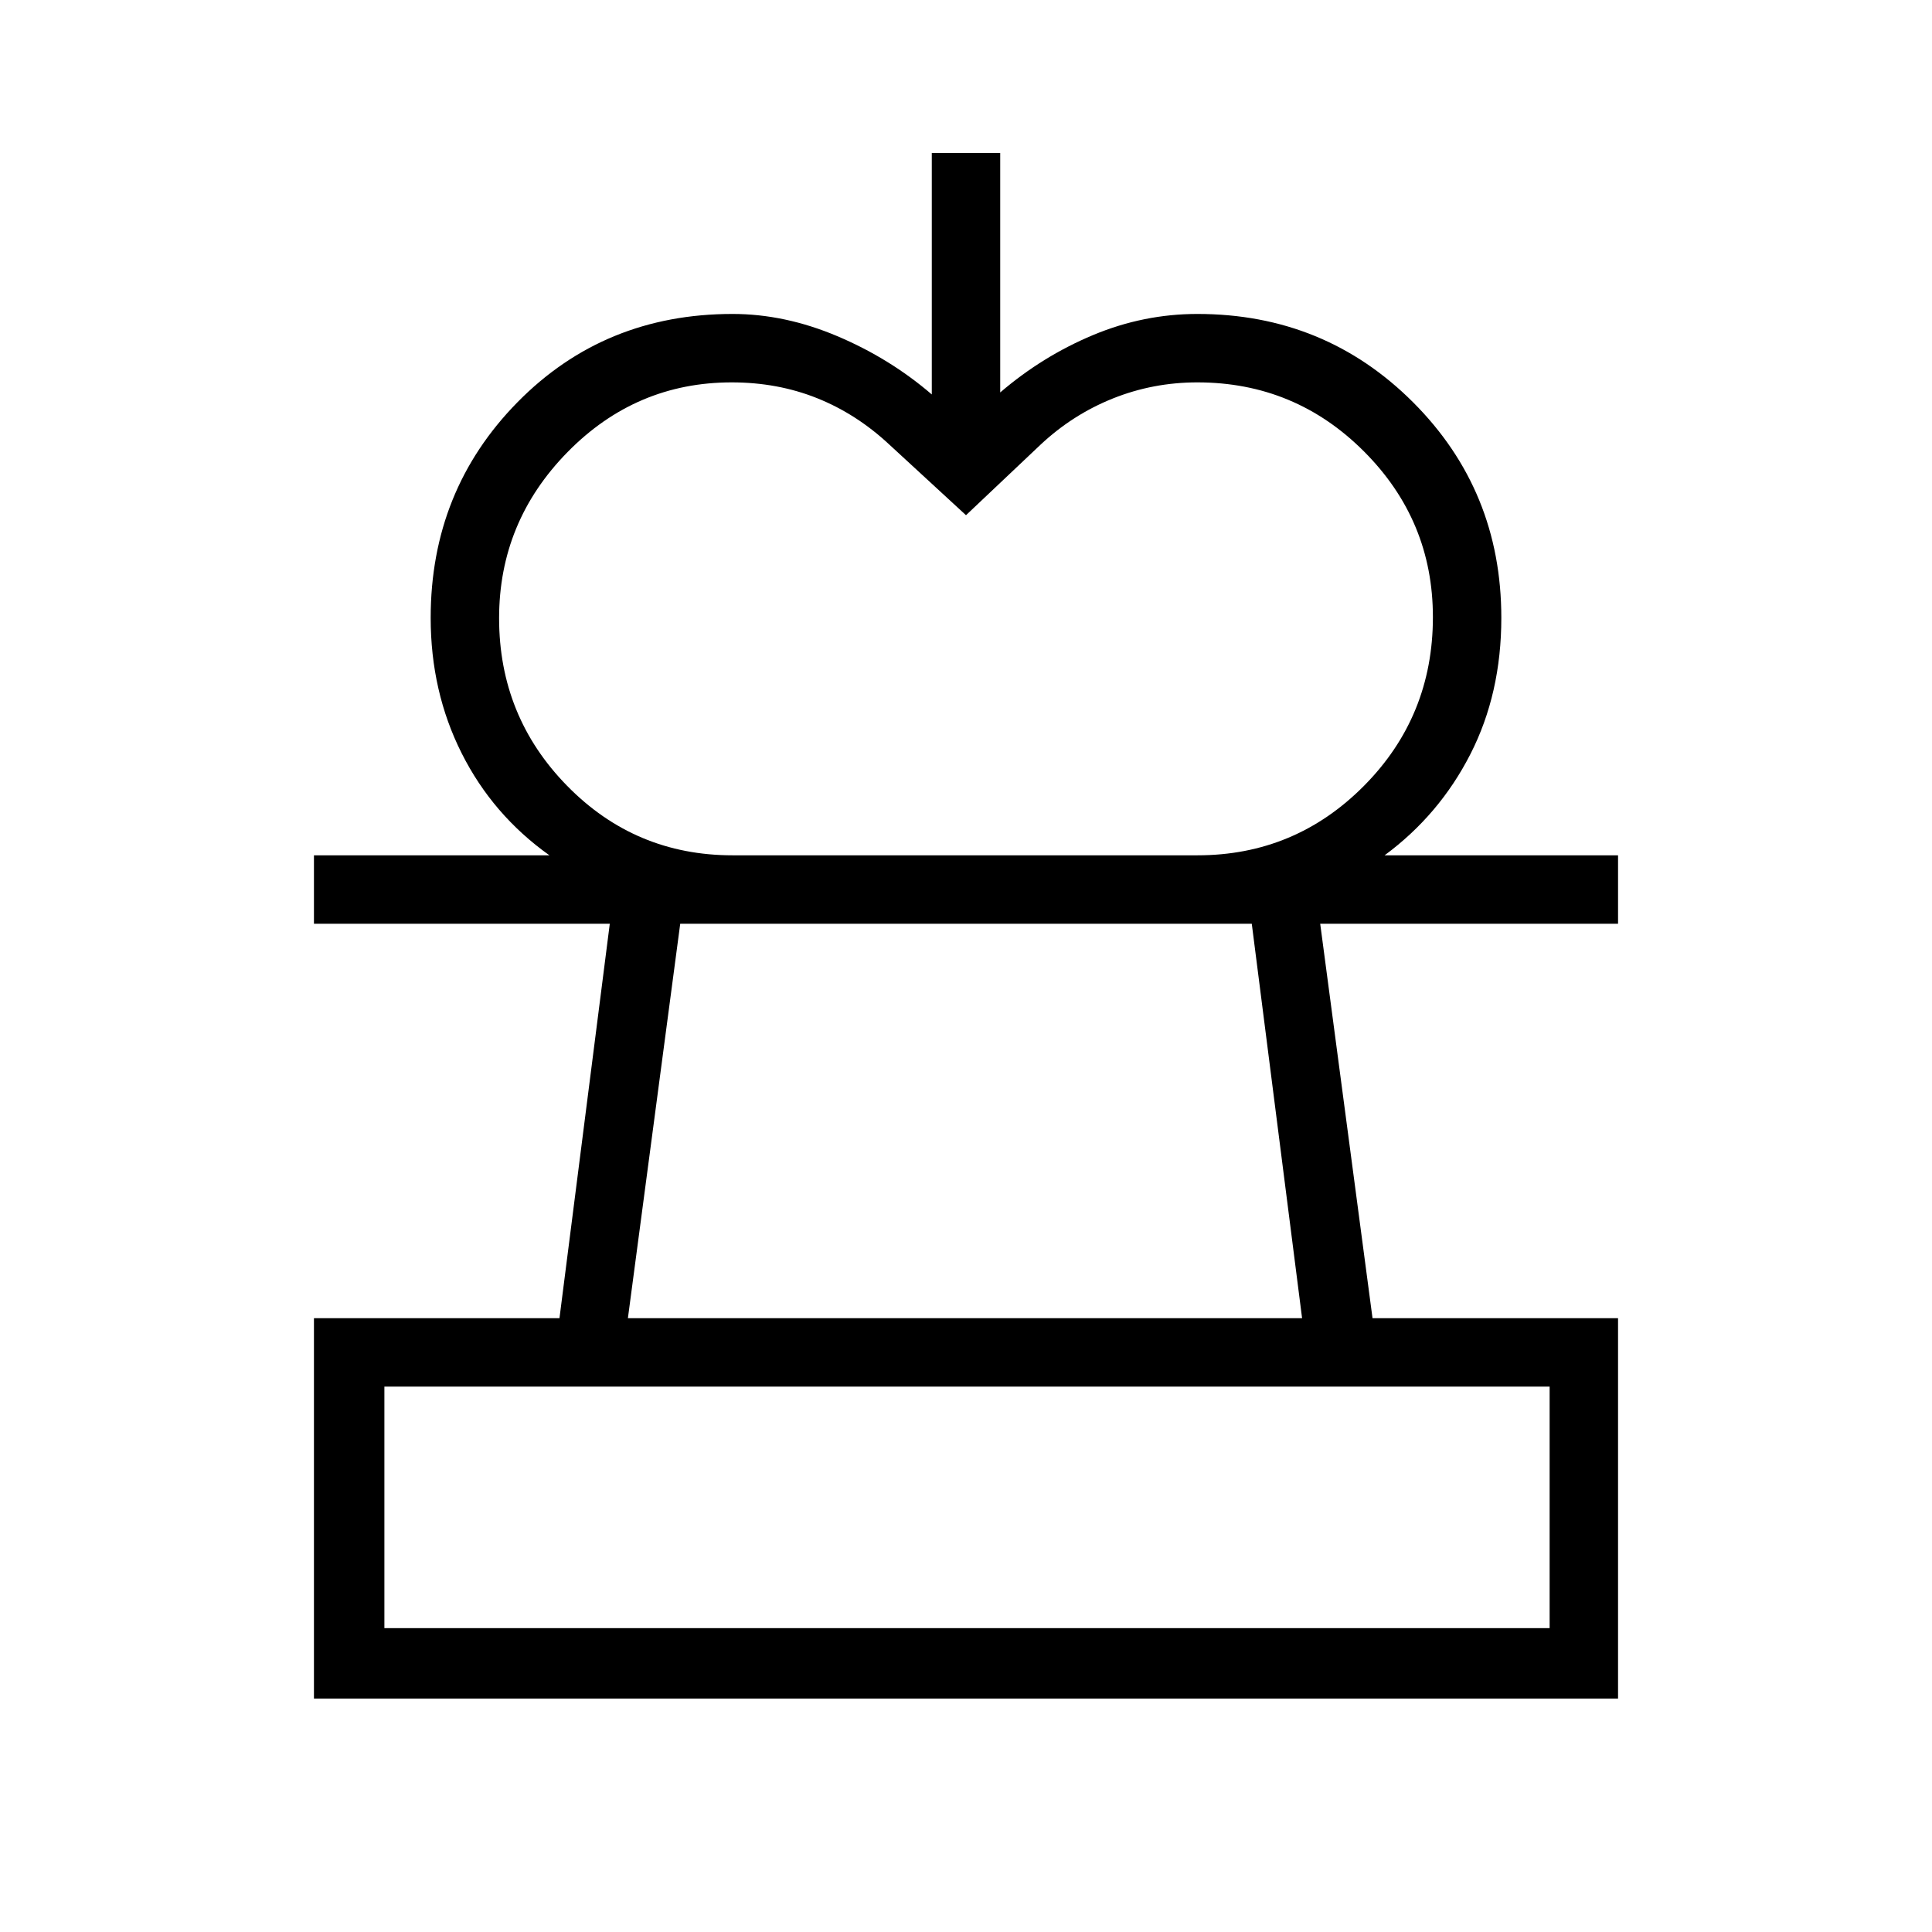 <svg xmlns="http://www.w3.org/2000/svg" height="48" viewBox="0 -960 960 960" width="48"><path d="m480-704-38-35q-16.38-15.31-35.99-23.15-19.61-7.85-42.4-7.85Q316-770 282-735.35t-34 82.5q0 48.85 33.83 83.35Q315.66-535 364-535h-91q-28.2-20.08-43.6-50.71Q214-616.33 214-653q0-63.25 43.13-107.13Q300.25-804 364-804q25.98 0 52.09 11.05Q442.19-781.89 463-764v-120h34v119q21-18 46.11-28.5Q568.21-804 595-804q63.25 0 107.13 43.87Q746-716.25 746-653q0 37.67-15.4 67.79Q715.2-555.08 688-535h-93q48.5 0 82.75-34.52Q712-604.05 712-653.37q0-48.05-34.27-82.34Q643.47-770 594.95-770q-21.98 0-41.97 8Q533-754 517-739l-37 35ZM156-116v-189h122l25-196H156v-34h648v34H656l26 196h122v189H156Zm35-35h579v-120H191v120Zm121-154h335l-25-196H338l-26 196Zm168 154Zm-1-350Z"/></svg>